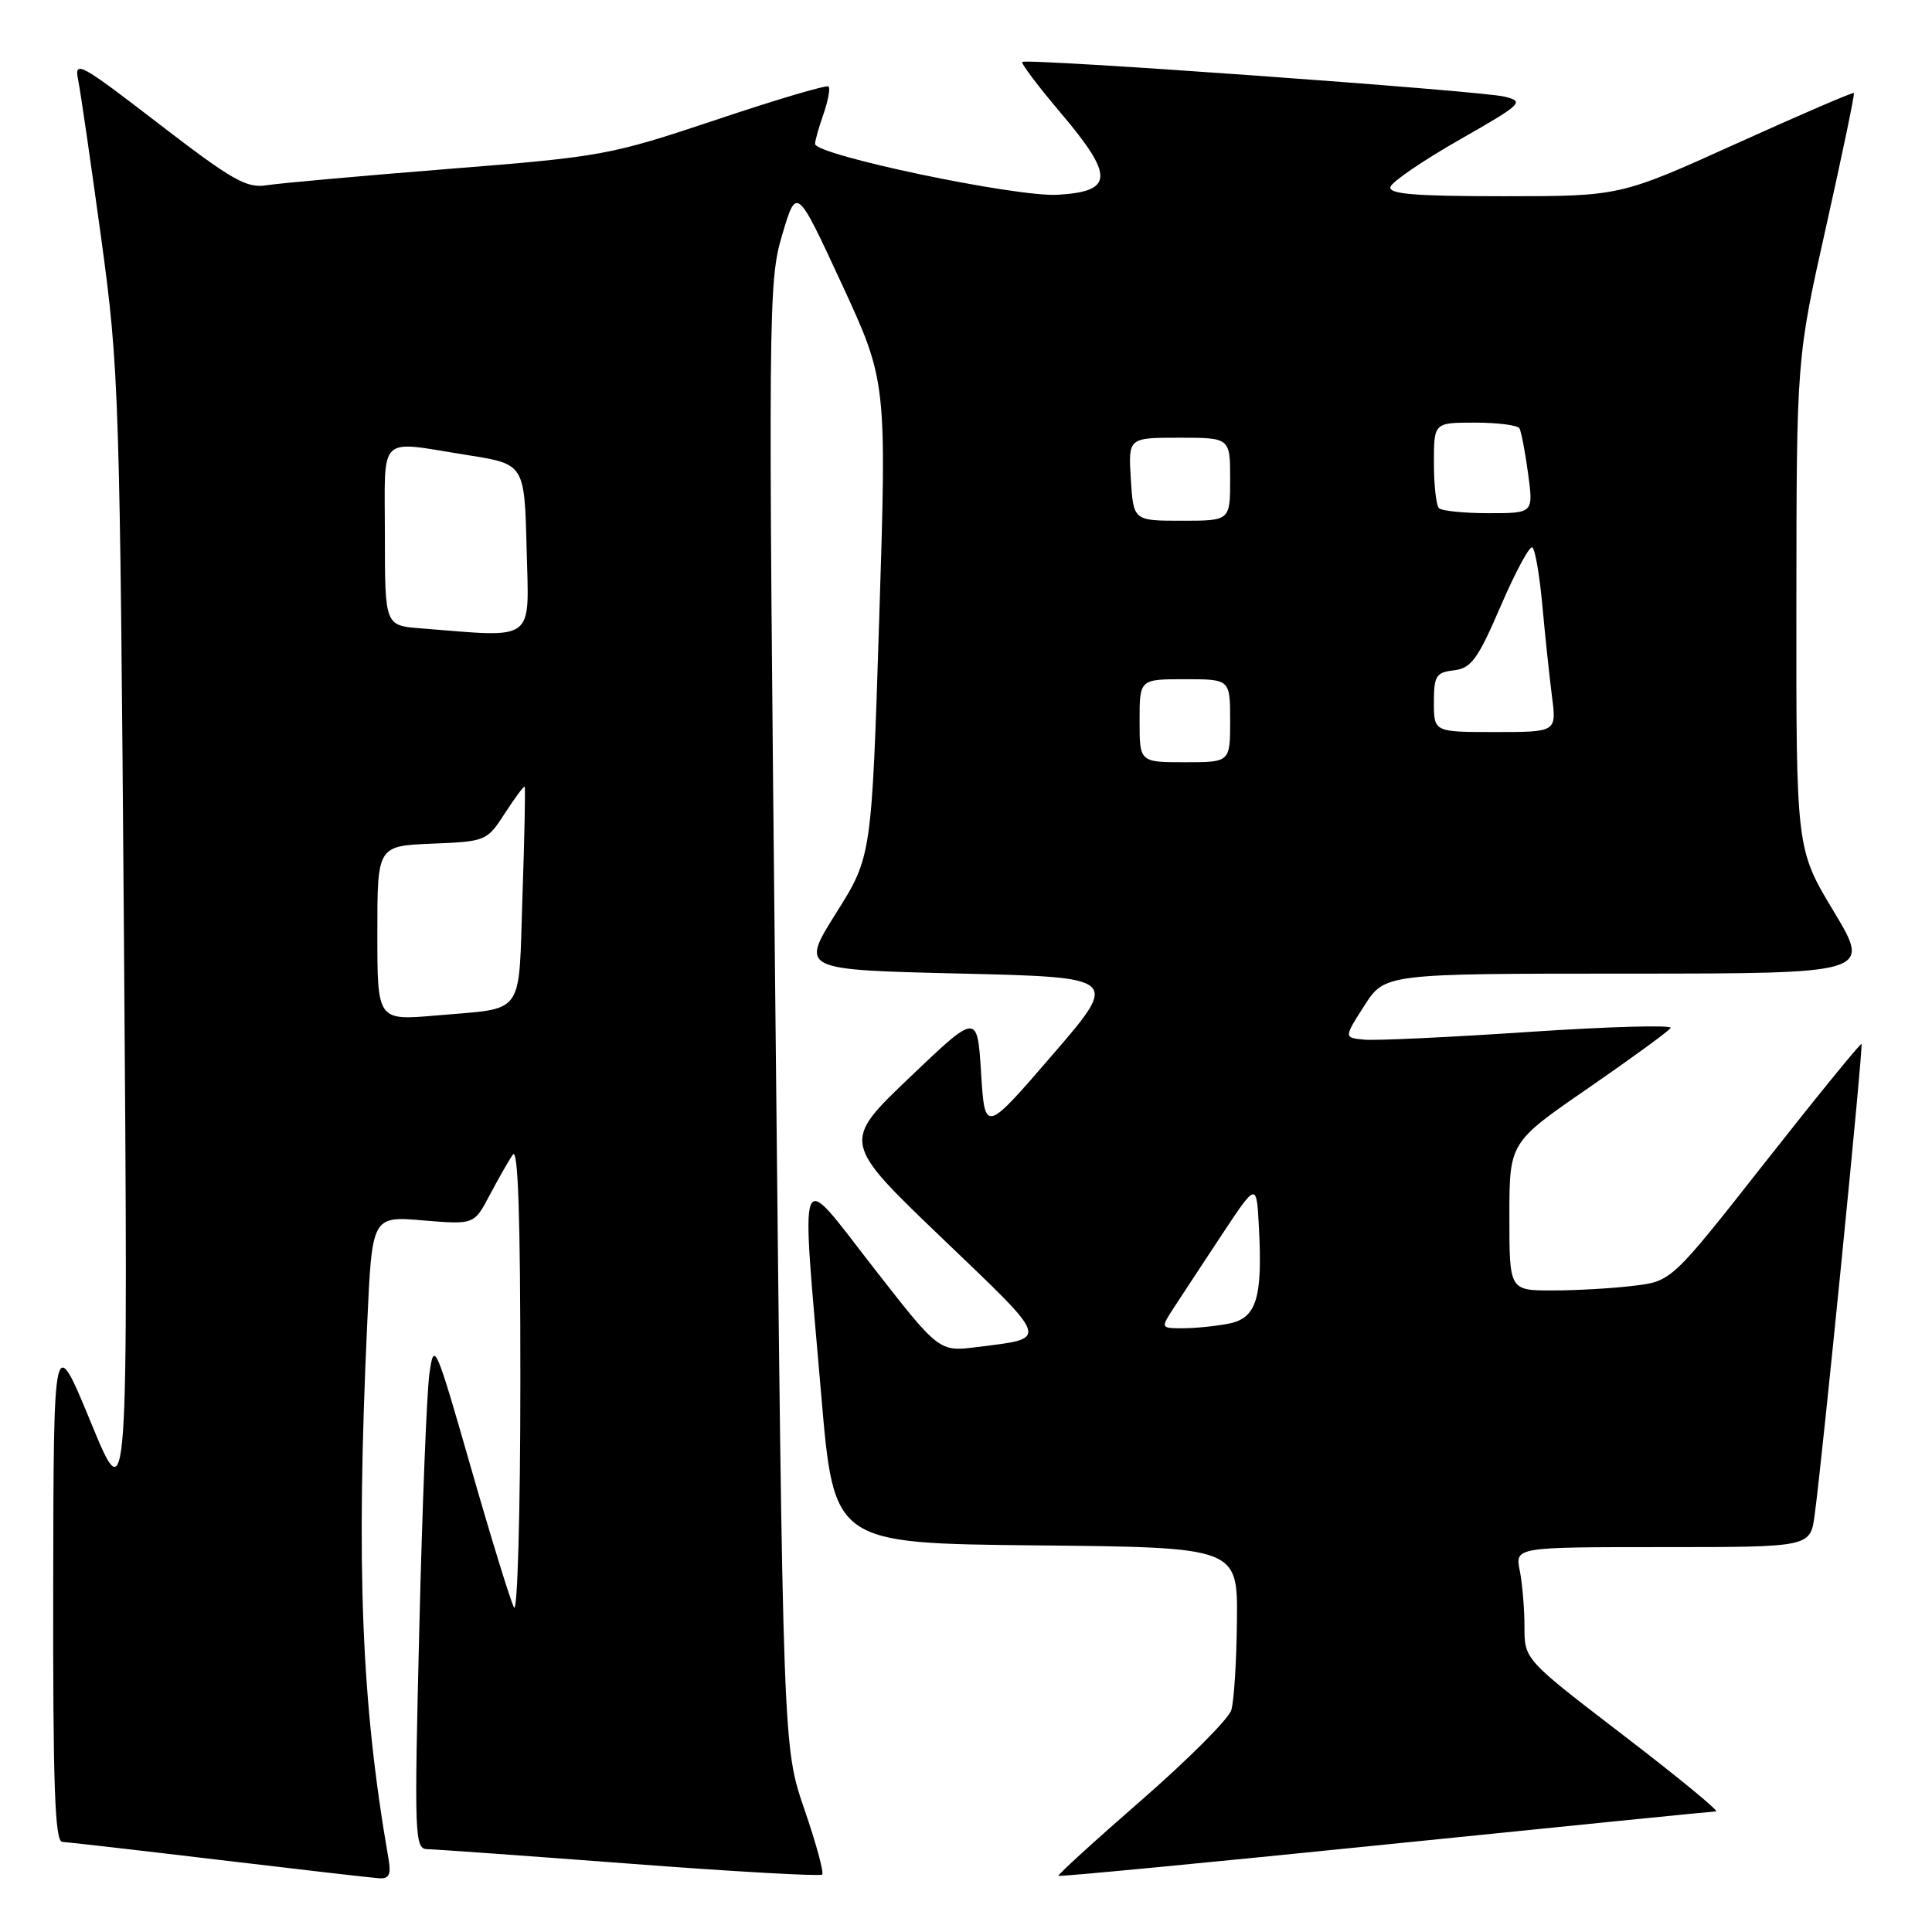 <?xml version="1.0" encoding="UTF-8" standalone="no"?>
<!DOCTYPE svg PUBLIC "-//W3C//DTD SVG 1.1//EN" "http://www.w3.org/Graphics/SVG/1.1/DTD/svg11.dtd" >
<svg xmlns="http://www.w3.org/2000/svg" xmlns:xlink="http://www.w3.org/1999/xlink" version="1.1" viewBox="0 0 256 256">
 <g >
 <path fill="currentColor"
d=" M 51.47 246.25 C 47.88 225.59 47.17 207.79 48.66 175.32 C 49.30 161.14 49.30 161.14 56.06 161.71 C 62.82 162.27 62.82 162.27 64.87 158.39 C 66.00 156.25 67.38 153.82 67.95 153.00 C 68.65 151.96 68.96 161.21 68.95 183.00 C 68.95 200.32 68.57 213.82 68.11 213.00 C 67.66 212.18 65.09 203.85 62.41 194.50 C 57.70 178.09 57.51 177.65 56.90 182.00 C 56.55 184.47 55.95 199.66 55.56 215.75 C 54.88 243.67 54.93 245.00 56.67 245.03 C 57.68 245.04 69.75 245.91 83.49 246.95 C 97.24 248.00 108.69 248.64 108.94 248.39 C 109.20 248.14 108.13 244.23 106.58 239.72 C 103.75 231.50 103.75 231.50 102.75 134.50 C 101.78 40.49 101.80 37.30 103.65 31.10 C 105.55 24.70 105.55 24.70 111.53 37.61 C 117.50 50.53 117.50 50.53 116.50 82.01 C 115.50 113.50 115.50 113.50 110.78 121.00 C 106.07 128.50 106.07 128.50 127.20 129.00 C 148.33 129.50 148.33 129.50 139.41 139.83 C 130.50 150.16 130.50 150.16 130.00 142.18 C 129.50 134.21 129.50 134.21 120.53 142.77 C 111.55 151.34 111.55 151.34 124.85 164.08 C 139.28 177.90 139.08 177.28 129.47 178.49 C 124.44 179.13 124.44 179.13 115.72 167.94 C 105.50 154.83 106.12 153.31 108.83 185.00 C 110.50 204.50 110.50 204.50 137.25 204.77 C 164.00 205.03 164.00 205.03 163.90 214.77 C 163.85 220.12 163.51 225.45 163.15 226.61 C 162.79 227.77 157.44 233.13 151.25 238.53 C 145.06 243.92 140.11 248.43 140.25 248.56 C 140.39 248.69 159.85 246.83 183.50 244.42 C 207.15 242.01 226.89 240.03 227.38 240.02 C 227.86 240.01 222.34 235.48 215.13 229.95 C 202.00 219.89 202.00 219.89 202.00 215.57 C 202.00 213.19 201.72 209.84 201.38 208.13 C 200.75 205.00 200.75 205.00 220.31 205.00 C 239.88 205.00 239.88 205.00 240.45 200.75 C 241.49 193.12 246.92 138.58 246.66 138.33 C 246.53 138.20 240.81 145.21 233.96 153.92 C 221.50 169.76 221.50 169.76 216.50 170.37 C 213.75 170.71 208.91 170.99 205.75 170.99 C 200.00 171.00 200.00 171.00 200.00 161.19 C 200.00 151.38 200.00 151.38 210.45 144.18 C 216.20 140.21 221.11 136.63 221.37 136.21 C 221.63 135.79 213.21 136.03 202.67 136.73 C 192.13 137.44 182.28 137.90 180.78 137.76 C 178.06 137.50 178.06 137.50 180.78 133.26 C 183.50 129.01 183.50 129.01 215.71 129.01 C 247.93 129.00 247.93 129.00 242.97 120.75 C 238.00 112.50 238.00 112.50 238.03 80.00 C 238.05 47.50 238.05 47.50 241.97 30.02 C 244.12 20.41 245.78 12.44 245.65 12.32 C 245.52 12.19 238.50 15.22 230.05 19.04 C 214.67 26.00 214.67 26.00 199.25 26.00 C 187.36 26.00 183.93 25.71 184.25 24.75 C 184.47 24.06 188.60 21.25 193.42 18.50 C 201.75 13.74 202.04 13.47 199.34 12.80 C 196.12 12.02 135.98 7.69 135.46 8.21 C 135.27 8.40 137.58 11.46 140.60 15.02 C 147.65 23.36 147.57 25.38 140.12 25.81 C 134.56 26.12 108.00 20.55 108.00 19.06 C 108.00 18.64 108.50 16.86 109.12 15.10 C 109.73 13.34 110.03 11.70 109.79 11.46 C 109.55 11.22 102.85 13.20 94.90 15.87 C 80.84 20.57 79.86 20.76 59.47 22.38 C 47.94 23.30 37.10 24.27 35.39 24.54 C 32.67 24.98 30.83 23.93 21.03 16.39 C 10.53 8.31 9.82 7.93 10.36 10.62 C 10.68 12.20 12.04 21.60 13.40 31.50 C 15.78 48.91 15.88 51.97 16.43 125.00 C 16.99 200.50 16.99 200.50 12.05 188.50 C 7.10 176.50 7.10 176.50 7.05 210.25 C 7.01 236.58 7.27 244.01 8.25 244.06 C 8.94 244.09 18.27 245.16 29.00 246.44 C 39.73 247.72 49.28 248.82 50.23 248.88 C 51.57 248.97 51.85 248.40 51.47 246.25 Z  M 155.56 173.25 C 156.54 171.74 159.41 167.39 161.92 163.58 C 166.50 156.66 166.50 156.66 166.81 162.58 C 167.31 172.02 166.49 174.65 162.85 175.38 C 161.15 175.72 158.40 176.00 156.76 176.00 C 153.77 176.00 153.77 176.00 155.56 173.25 Z  M 50.00 123.66 C 50.00 112.09 50.00 112.09 57.25 111.79 C 64.40 111.50 64.52 111.45 66.91 107.75 C 68.24 105.69 69.42 104.11 69.52 104.25 C 69.63 104.39 69.50 110.90 69.23 118.72 C 68.68 134.95 69.73 133.50 57.75 134.56 C 50.00 135.23 50.00 135.23 50.00 123.66 Z  M 151.00 95.50 C 151.00 90.00 151.00 90.00 157.00 90.00 C 163.00 90.00 163.00 90.00 163.00 95.50 C 163.00 101.00 163.00 101.00 157.00 101.00 C 151.00 101.00 151.00 101.00 151.00 95.50 Z  M 190.00 93.07 C 190.00 89.55 190.28 89.10 192.66 88.82 C 194.95 88.54 195.82 87.35 198.85 80.31 C 200.79 75.80 202.68 72.30 203.04 72.53 C 203.41 72.75 204.00 76.21 204.37 80.22 C 204.73 84.22 205.31 89.64 205.64 92.25 C 206.26 97.00 206.26 97.00 198.13 97.00 C 190.00 97.00 190.00 97.00 190.00 93.07 Z  M 55.75 83.26 C 51.00 82.89 51.00 82.89 51.00 70.95 C 51.00 57.29 49.86 58.39 62.00 60.31 C 69.50 61.50 69.50 61.50 69.78 72.75 C 70.10 85.25 71.13 84.48 55.75 83.26 Z  M 149.84 63.50 C 149.50 58.00 149.50 58.00 156.25 58.00 C 163.00 58.00 163.00 58.00 163.00 63.50 C 163.00 69.00 163.00 69.00 156.59 69.00 C 150.19 69.00 150.19 69.00 149.84 63.50 Z  M 190.67 67.33 C 190.30 66.97 190.00 64.27 190.00 61.33 C 190.00 56.00 190.00 56.00 195.44 56.00 C 198.43 56.00 201.08 56.34 201.33 56.75 C 201.57 57.16 202.09 59.86 202.48 62.75 C 203.19 68.00 203.19 68.00 197.26 68.00 C 194.00 68.00 191.03 67.70 190.67 67.33 Z "/>
</g>
</svg>